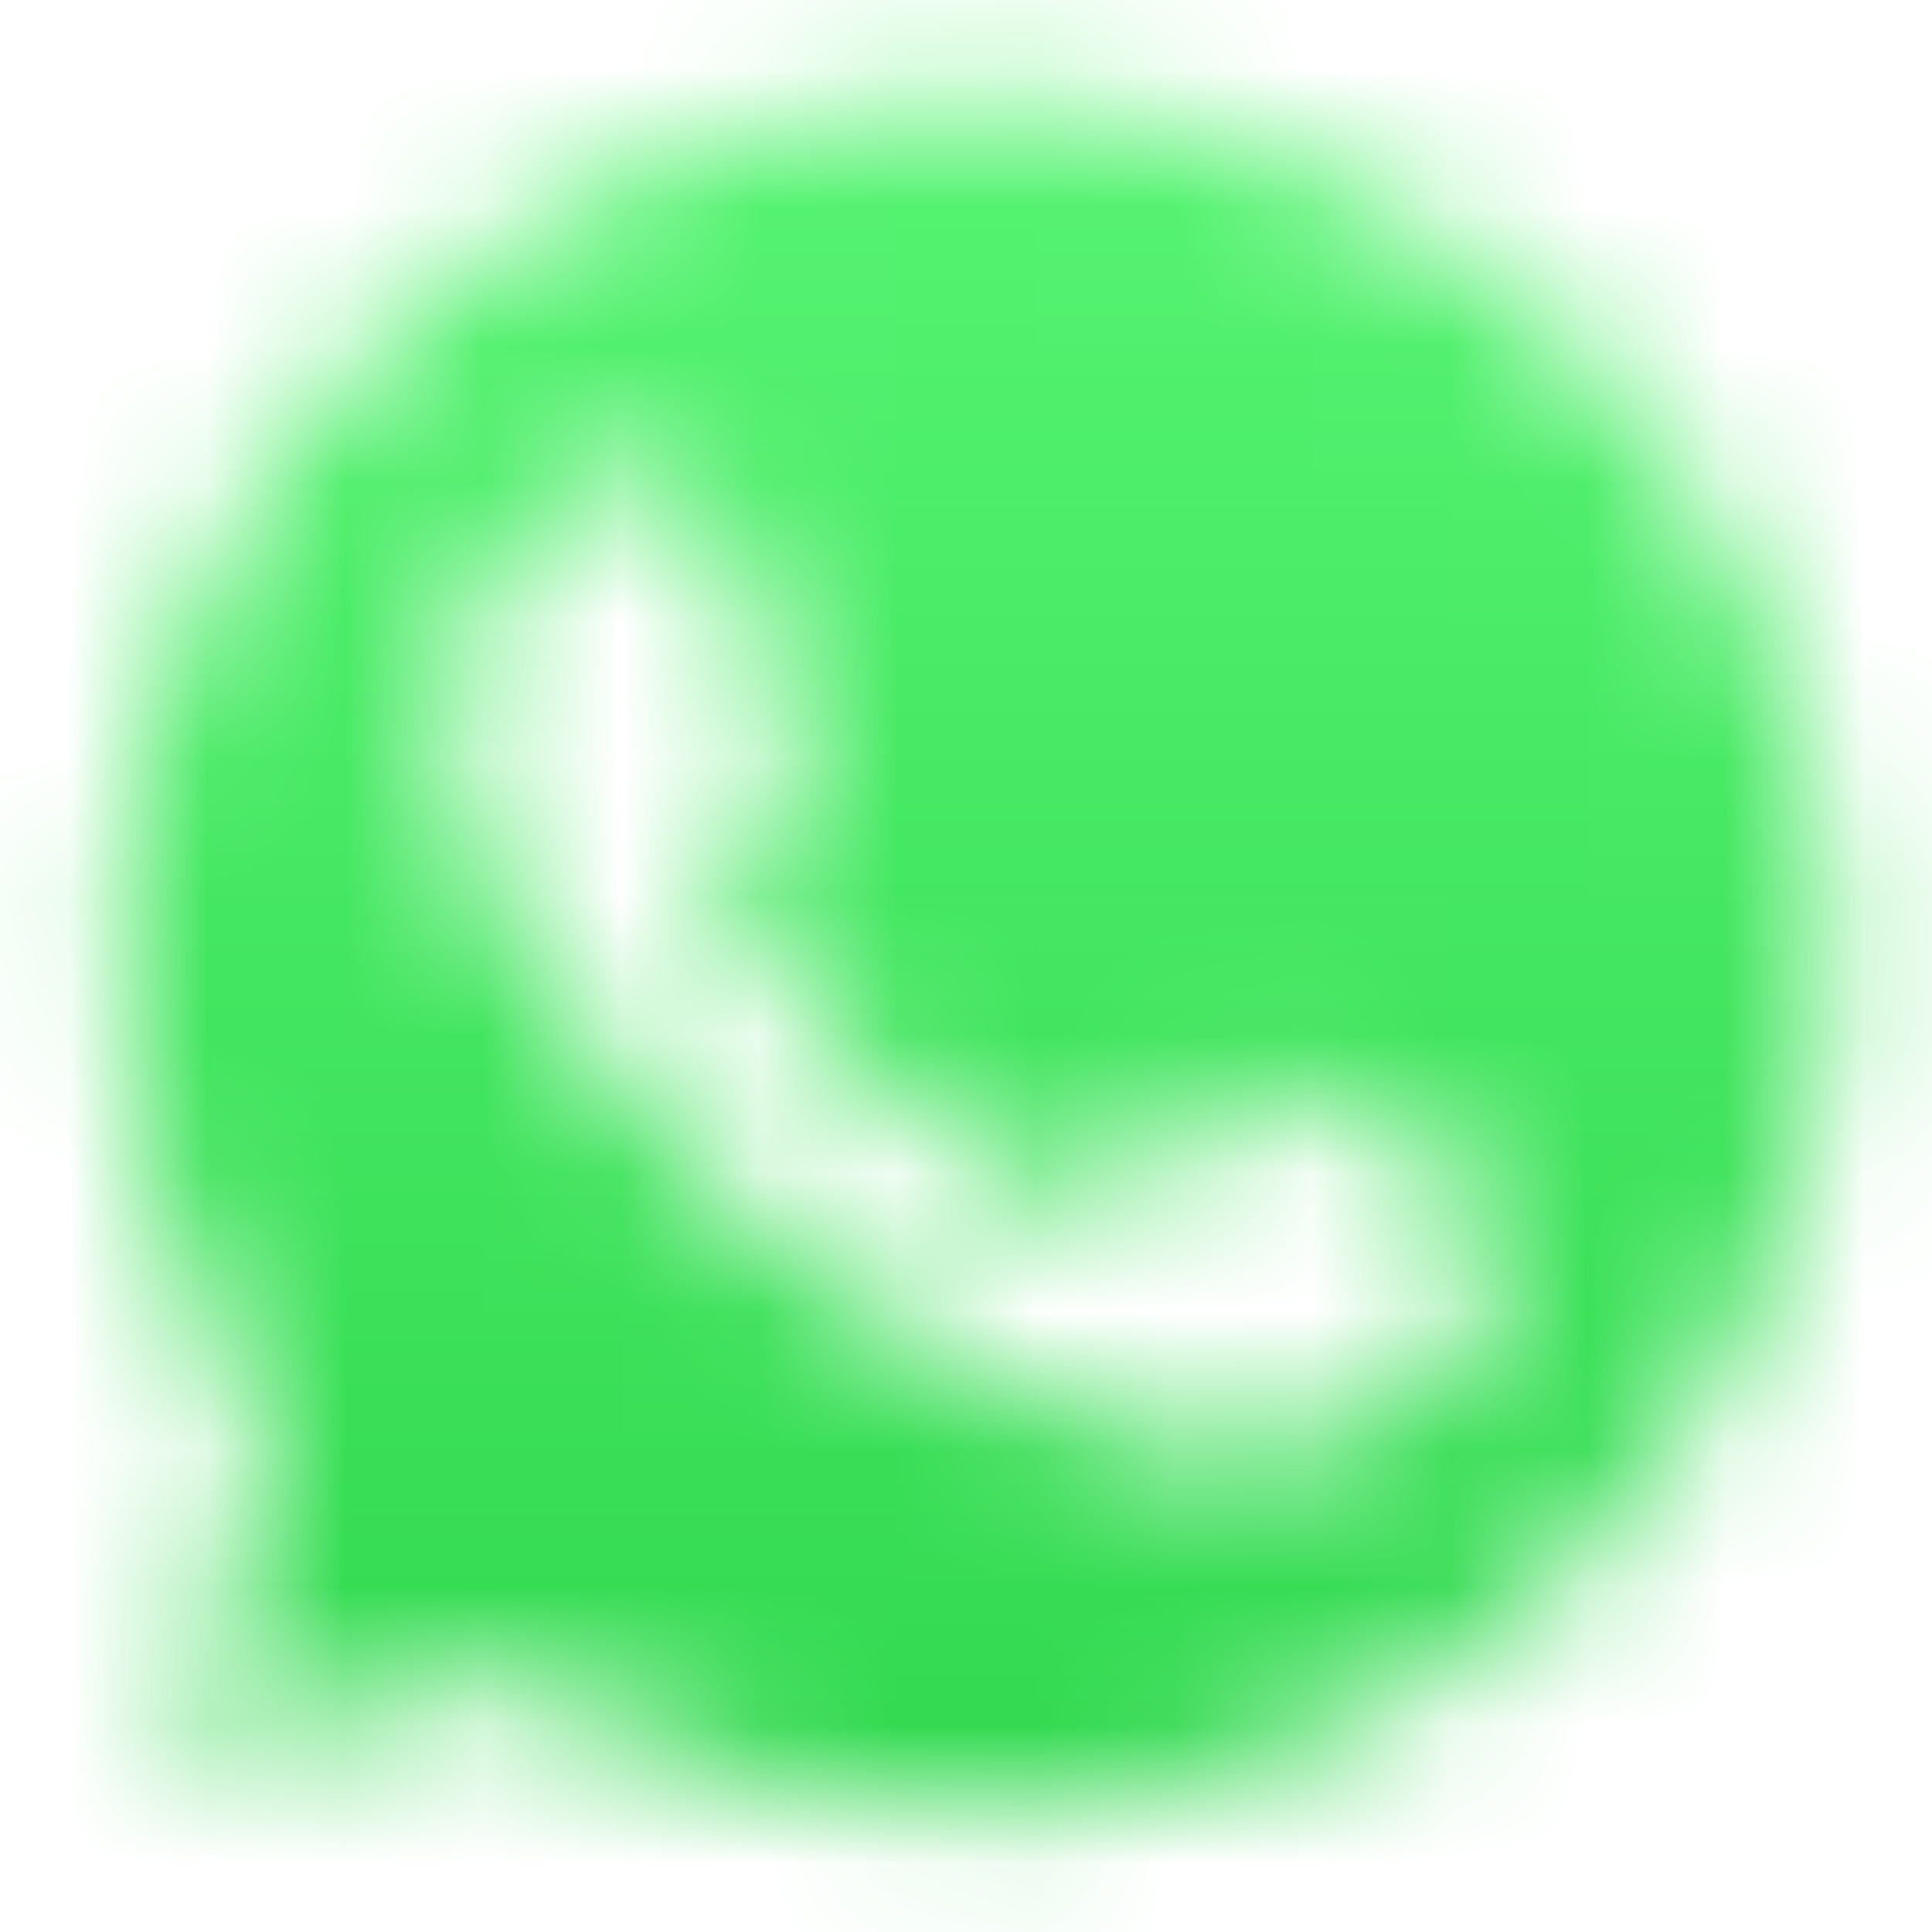 <svg width="14" height="14" viewBox="0 0 14 14" fill="none" xmlns="http://www.w3.org/2000/svg">
<g id="Fill">
<mask id="mask0_413_70" style="mask-type:alpha" maskUnits="userSpaceOnUse" x="0" y="0" width="14" height="14">
<path id="Mask" fill-rule="evenodd" clip-rule="evenodd" d="M3.673 12.131L3.899 12.265C4.853 12.83 5.945 13.13 7.059 13.13H7.061C10.483 13.13 13.267 10.347 13.269 6.926C13.269 5.268 12.624 3.709 11.452 2.536C10.28 1.364 8.722 0.717 7.064 0.717C3.64 0.717 0.855 3.5 0.854 6.921C0.853 8.093 1.182 9.235 1.803 10.222L1.951 10.457L1.323 12.747L3.673 12.131ZM10.824 8.701C10.777 8.623 10.653 8.577 10.466 8.483C10.28 8.39 9.362 7.939 9.191 7.876C9.02 7.814 8.896 7.783 8.771 7.97C8.647 8.156 8.289 8.577 8.18 8.701C8.072 8.826 7.963 8.841 7.776 8.748C7.589 8.654 6.988 8.457 6.275 7.822C5.721 7.327 5.346 6.717 5.237 6.53C5.128 6.343 5.226 6.242 5.319 6.149C5.403 6.066 5.506 5.931 5.599 5.823C5.692 5.714 5.723 5.636 5.786 5.511C5.848 5.387 5.817 5.278 5.77 5.185C5.723 5.091 5.35 4.173 5.195 3.8C5.043 3.436 4.889 3.485 4.775 3.48C4.666 3.474 4.542 3.473 4.417 3.473C4.293 3.473 4.091 3.52 3.92 3.706C3.749 3.893 3.267 4.344 3.267 5.262C3.267 6.18 3.935 7.067 4.028 7.192C4.122 7.316 5.344 9.2 7.216 10.008C7.661 10.2 8.009 10.315 8.28 10.401C8.727 10.543 9.134 10.523 9.455 10.475C9.814 10.421 10.559 10.024 10.715 9.588C10.87 9.152 10.87 8.779 10.824 8.701Z" fill="black"/>
</mask>
<g mask="url(#mask0_413_70)">
<path id="Gradient" d="M17.317 -3.417H-3.667V17.567H17.317V-3.417Z" fill="url(#paint0_linear_413_70)"/>
</g>
</g>
<defs>
<linearGradient id="paint0_linear_413_70" x1="6.825" y1="17.567" x2="6.825" y2="-3.417" gradientUnits="userSpaceOnUse">
<stop stop-color="#25CF43"/>
<stop offset="1" stop-color="#61FD7D"/>
</linearGradient>
</defs>
</svg>
